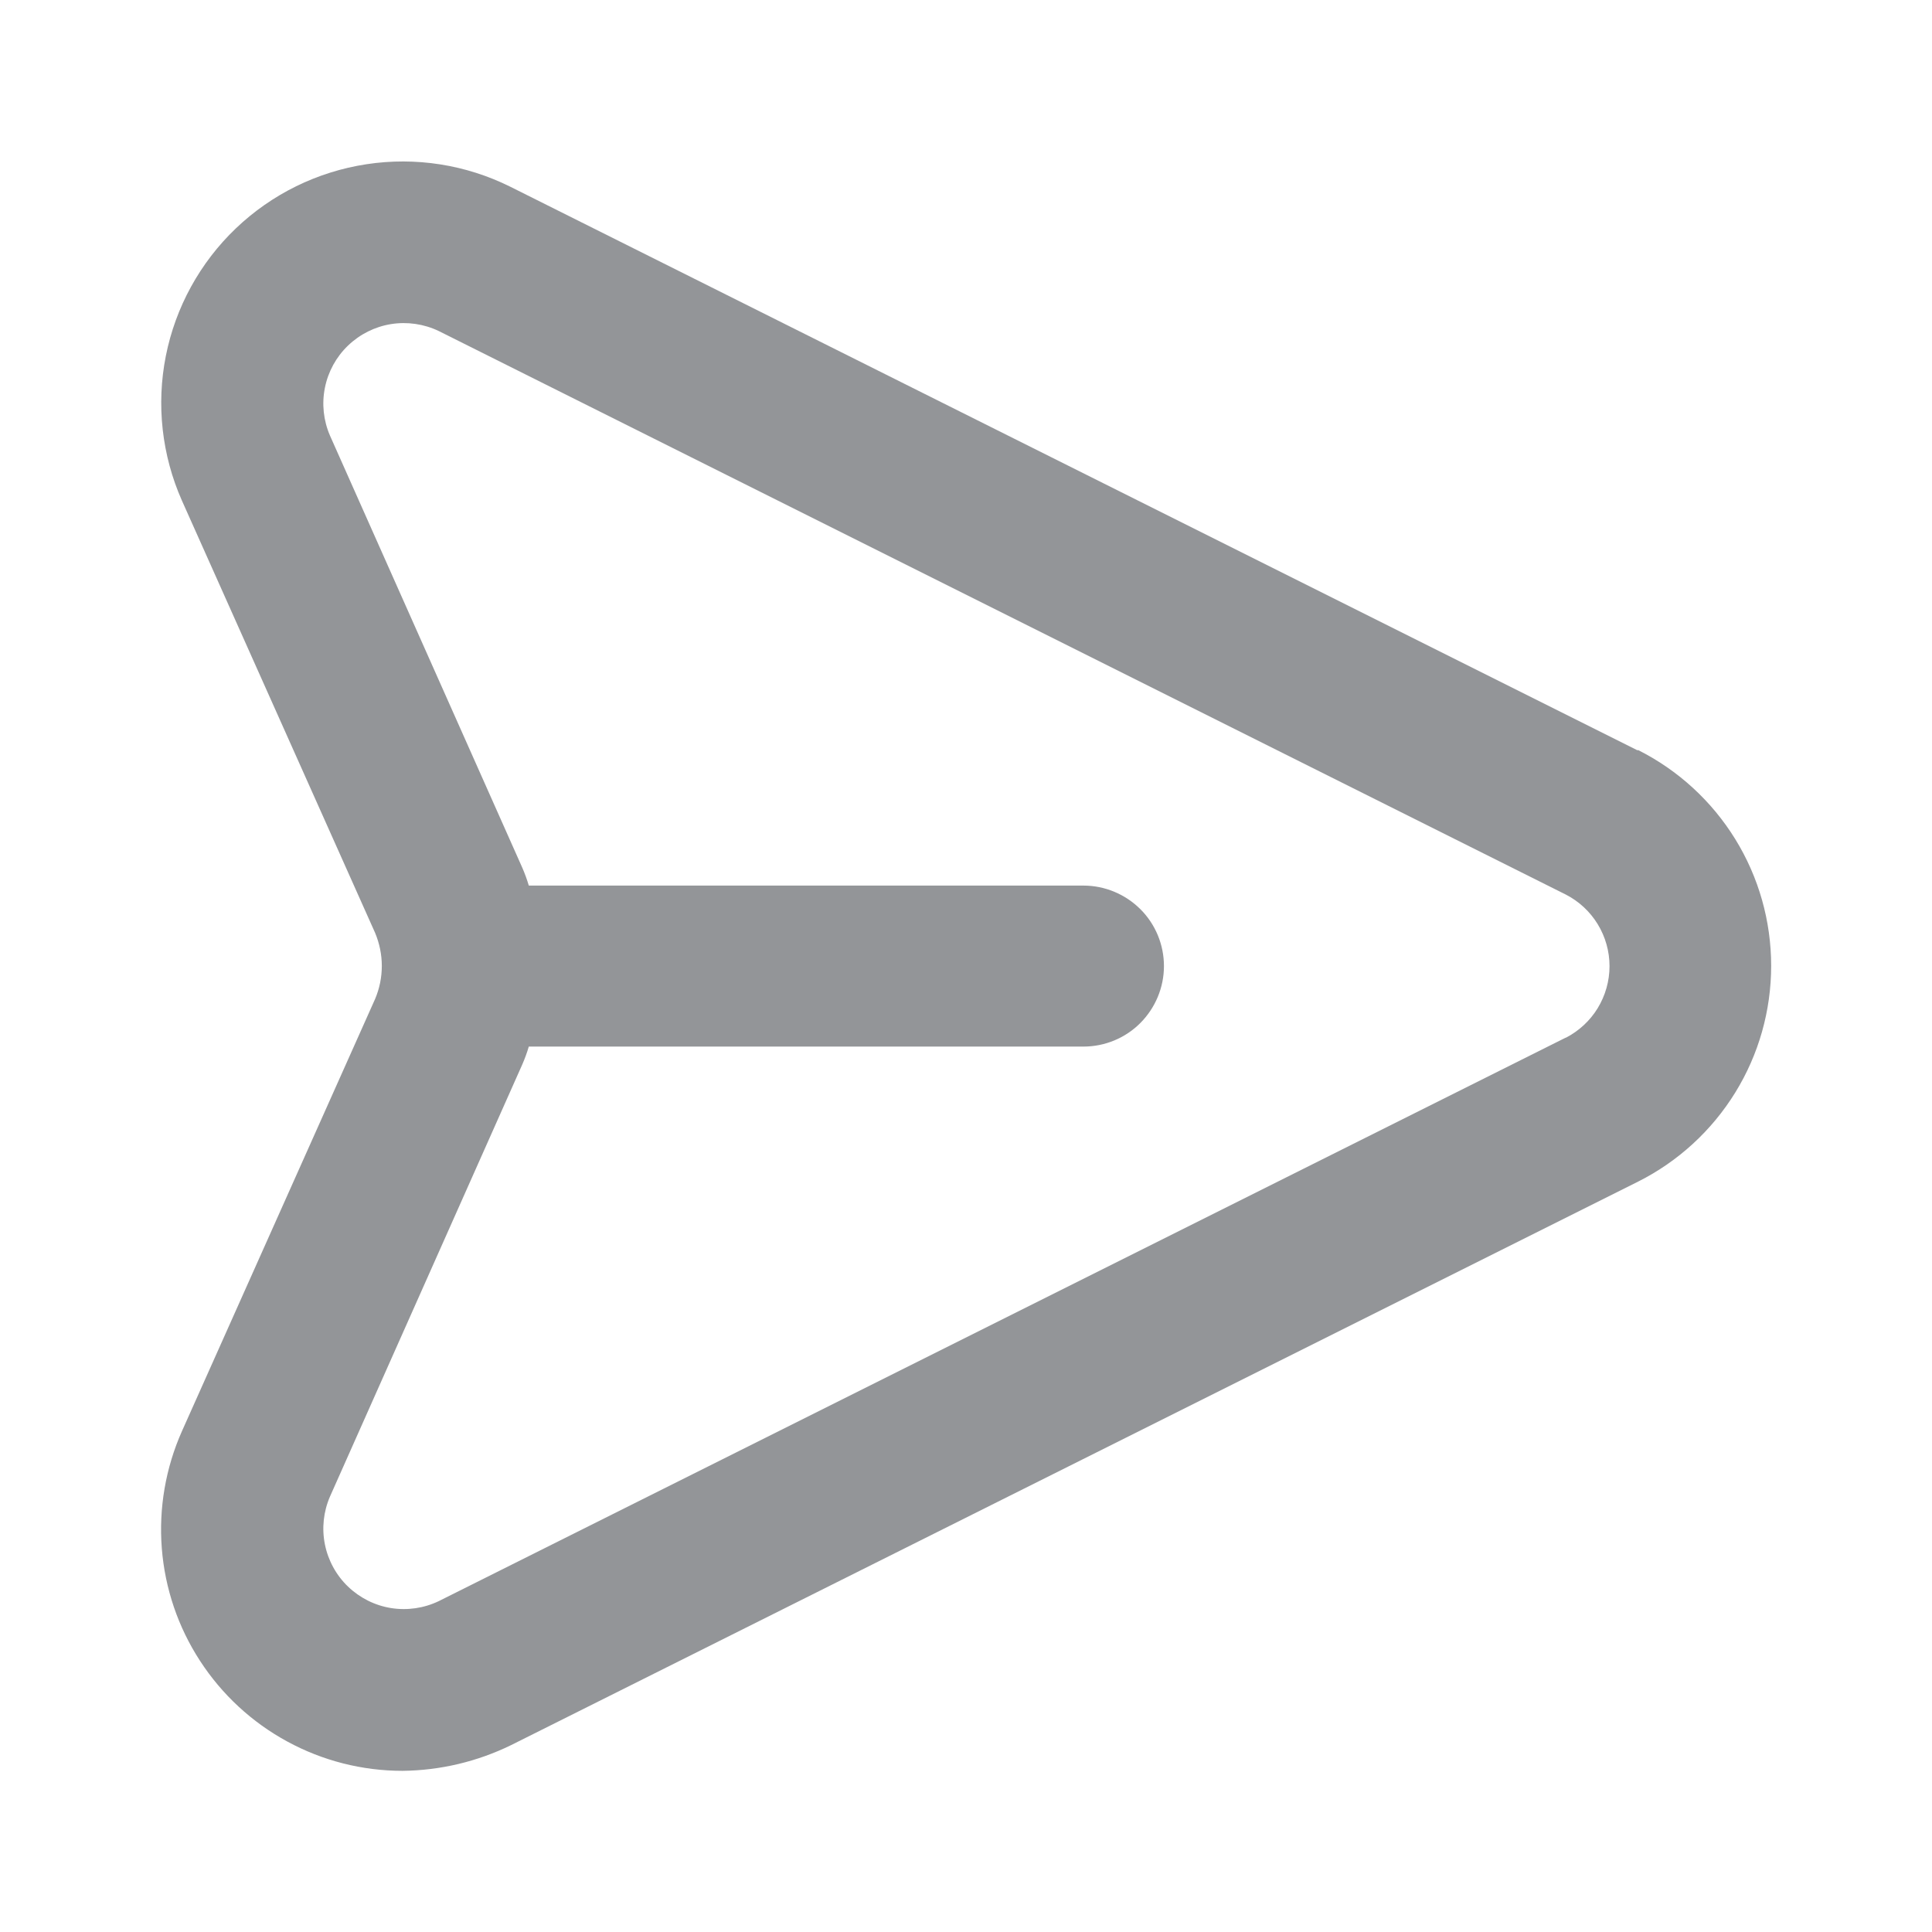 <svg fill="none" height="24" viewBox="0 0 24 24" width="24" xmlns="http://www.w3.org/2000/svg"><path d="m20.34 9.32-14-7c-.553-.275-1.176-.373-1.787-.28s-1.177.371-1.623.797c-.446.426-.75.98-.87 1.585s-.05 1.233.2 1.797l2.4 5.37c.054.13.083.269.083.41s-.028.28-.083.41l-2.4 5.37c-.203.457-.289.957-.25 1.455.039.498.202.979.475 1.398.272.419.645.764 1.084 1.002.439.239.931.364 1.431.364.468-.005.929-.114 1.35-.32l14-7c.497-.25.914-.633 1.206-1.106s.446-1.018.446-1.574-.154-1.101-.446-1.574c-.292-.473-.709-.856-1.206-1.106zm-.89 3.57-14 7c-.184.088-.39.118-.592.086-.201-.032-.388-.126-.535-.267-.147-.141-.247-.325-.287-.524s-.018-.407.063-.594l2.39-5.37c.031-.072.058-.145.08-.22h6.89c.265 0 .52-.105.707-.293s.293-.442.293-.707-.105-.52-.293-.707-.442-.293-.707-.293h-6.89c-.022-.075-.049-.148-.08-.22l-2.39-5.37c-.081-.187-.103-.394-.063-.594s.14-.383.287-.524c.147-.141.334-.235.535-.267s.408-.002.592.086l14 7c.164.084.301.211.397.368.096.157.147.338.147.522s-.051.364-.147.522c-.096.157-.234.284-.397.368z" fill="#939598"/></svg>